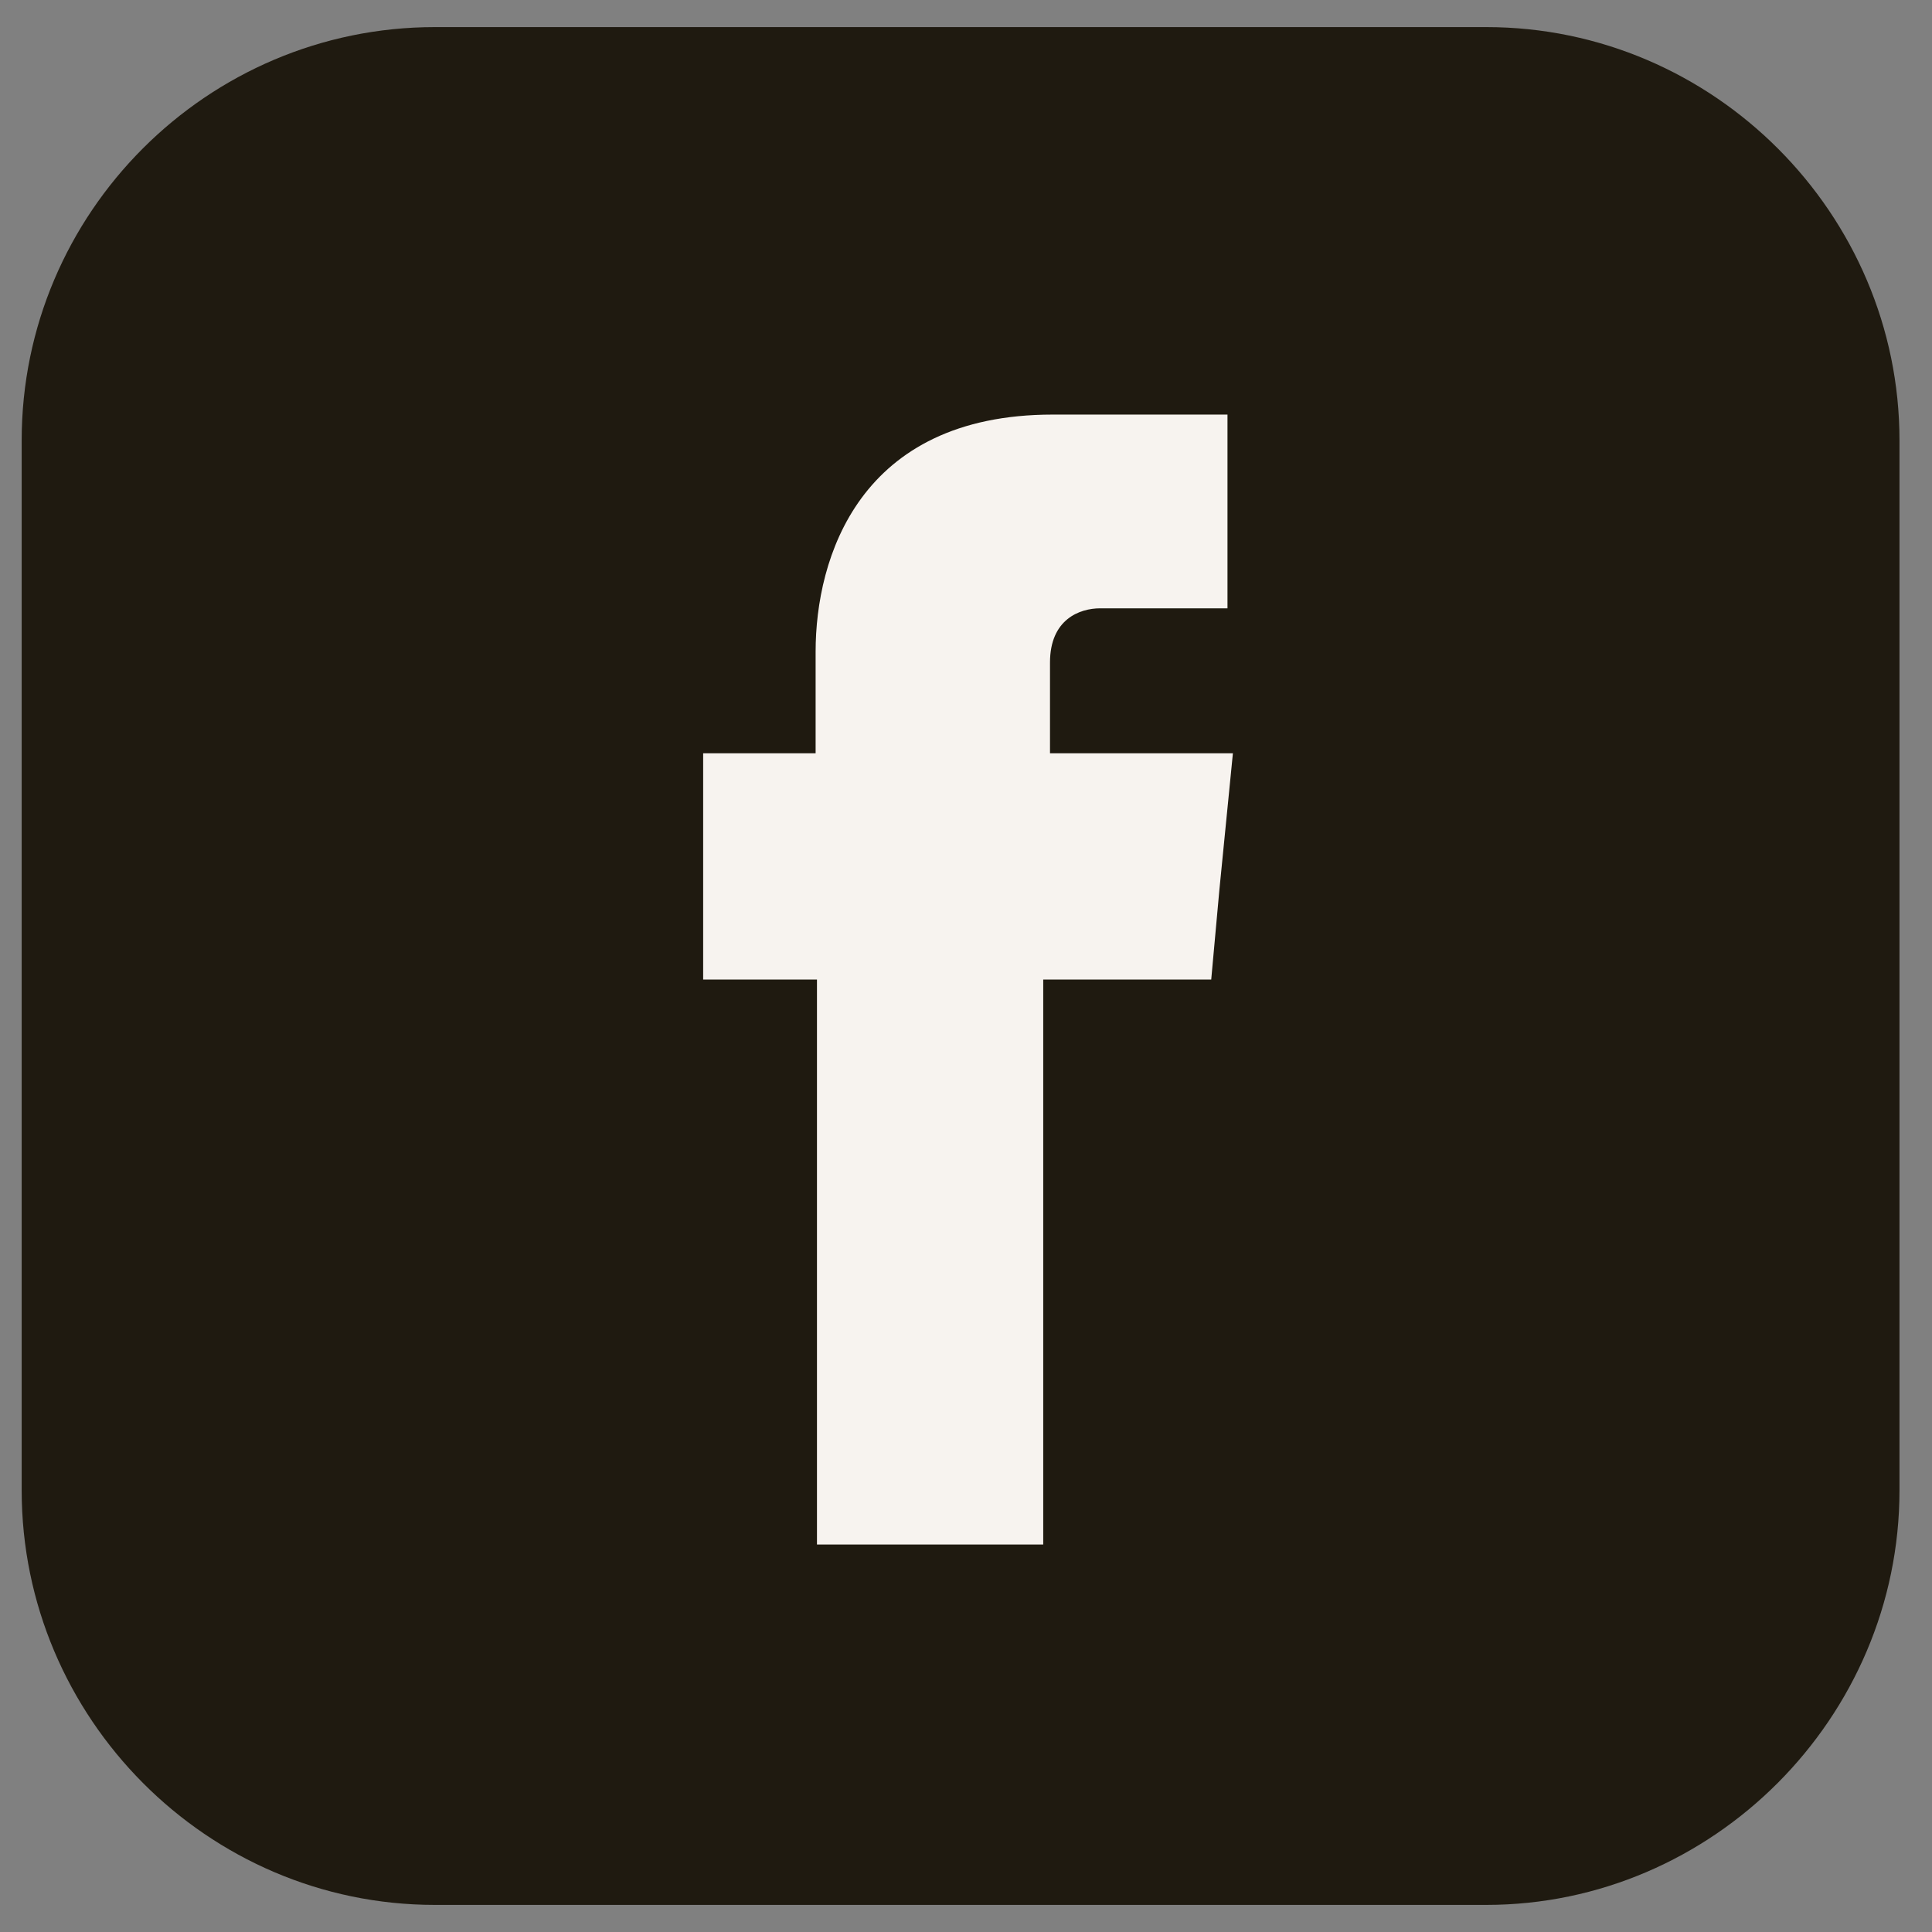 <?xml version="1.0" encoding="utf-8"?>
<!-- Generator: Adobe Illustrator 26.0.1, SVG Export Plug-In . SVG Version: 6.00 Build 0)  -->
<svg version="1.1" id="Layer_1" xmlns="http://www.w3.org/2000/svg" xmlns:xlink="http://www.w3.org/1999/xlink" x="0px" y="0px"
	 viewBox="0 0 142.6 142.6" style="enable-background:new 0 0 142.6 142.6;" xml:space="preserve">
<rect x="0" y="0" width="142.6" height="142.6" fill="#808080" stroke="none"/>
<style type="text/css">
	.st0{fill-rule:evenodd;clip-rule:evenodd;fill:#1F1A10;}
	.st1{fill-rule:evenodd;clip-rule:evenodd;fill:#F7F3EF;}
</style>
<g id="facebook">
	<path class="st0" d="M32.1,2h77.6c16.8,0,30.5,13.8,30.5,30.5V110c0,16.8-13.8,30.6-30.5,30.6H32.1c-16.8,0-30.5-13.8-30.5-30.6
		V32.5C1.6,15.7,15.3,2,32.1,2L32.1,2z"/>
	<path class="st1" d="M77.5,55.6v-6.7c0-3.2,2.2-4,3.7-4s9.4,0,9.4,0V30.6H77.7c-14.3,0-17.5,10.6-17.5,17.5v7.5h-8.3v10.1v6.6h8.4
		c0,18.9,0,41.7,0,41.7H77c0,0,0-23,0-41.7h12.4l0.6-6.6l1-10.1C91,55.6,77.5,55.6,77.5,55.6z"/>
</g>
</svg>

